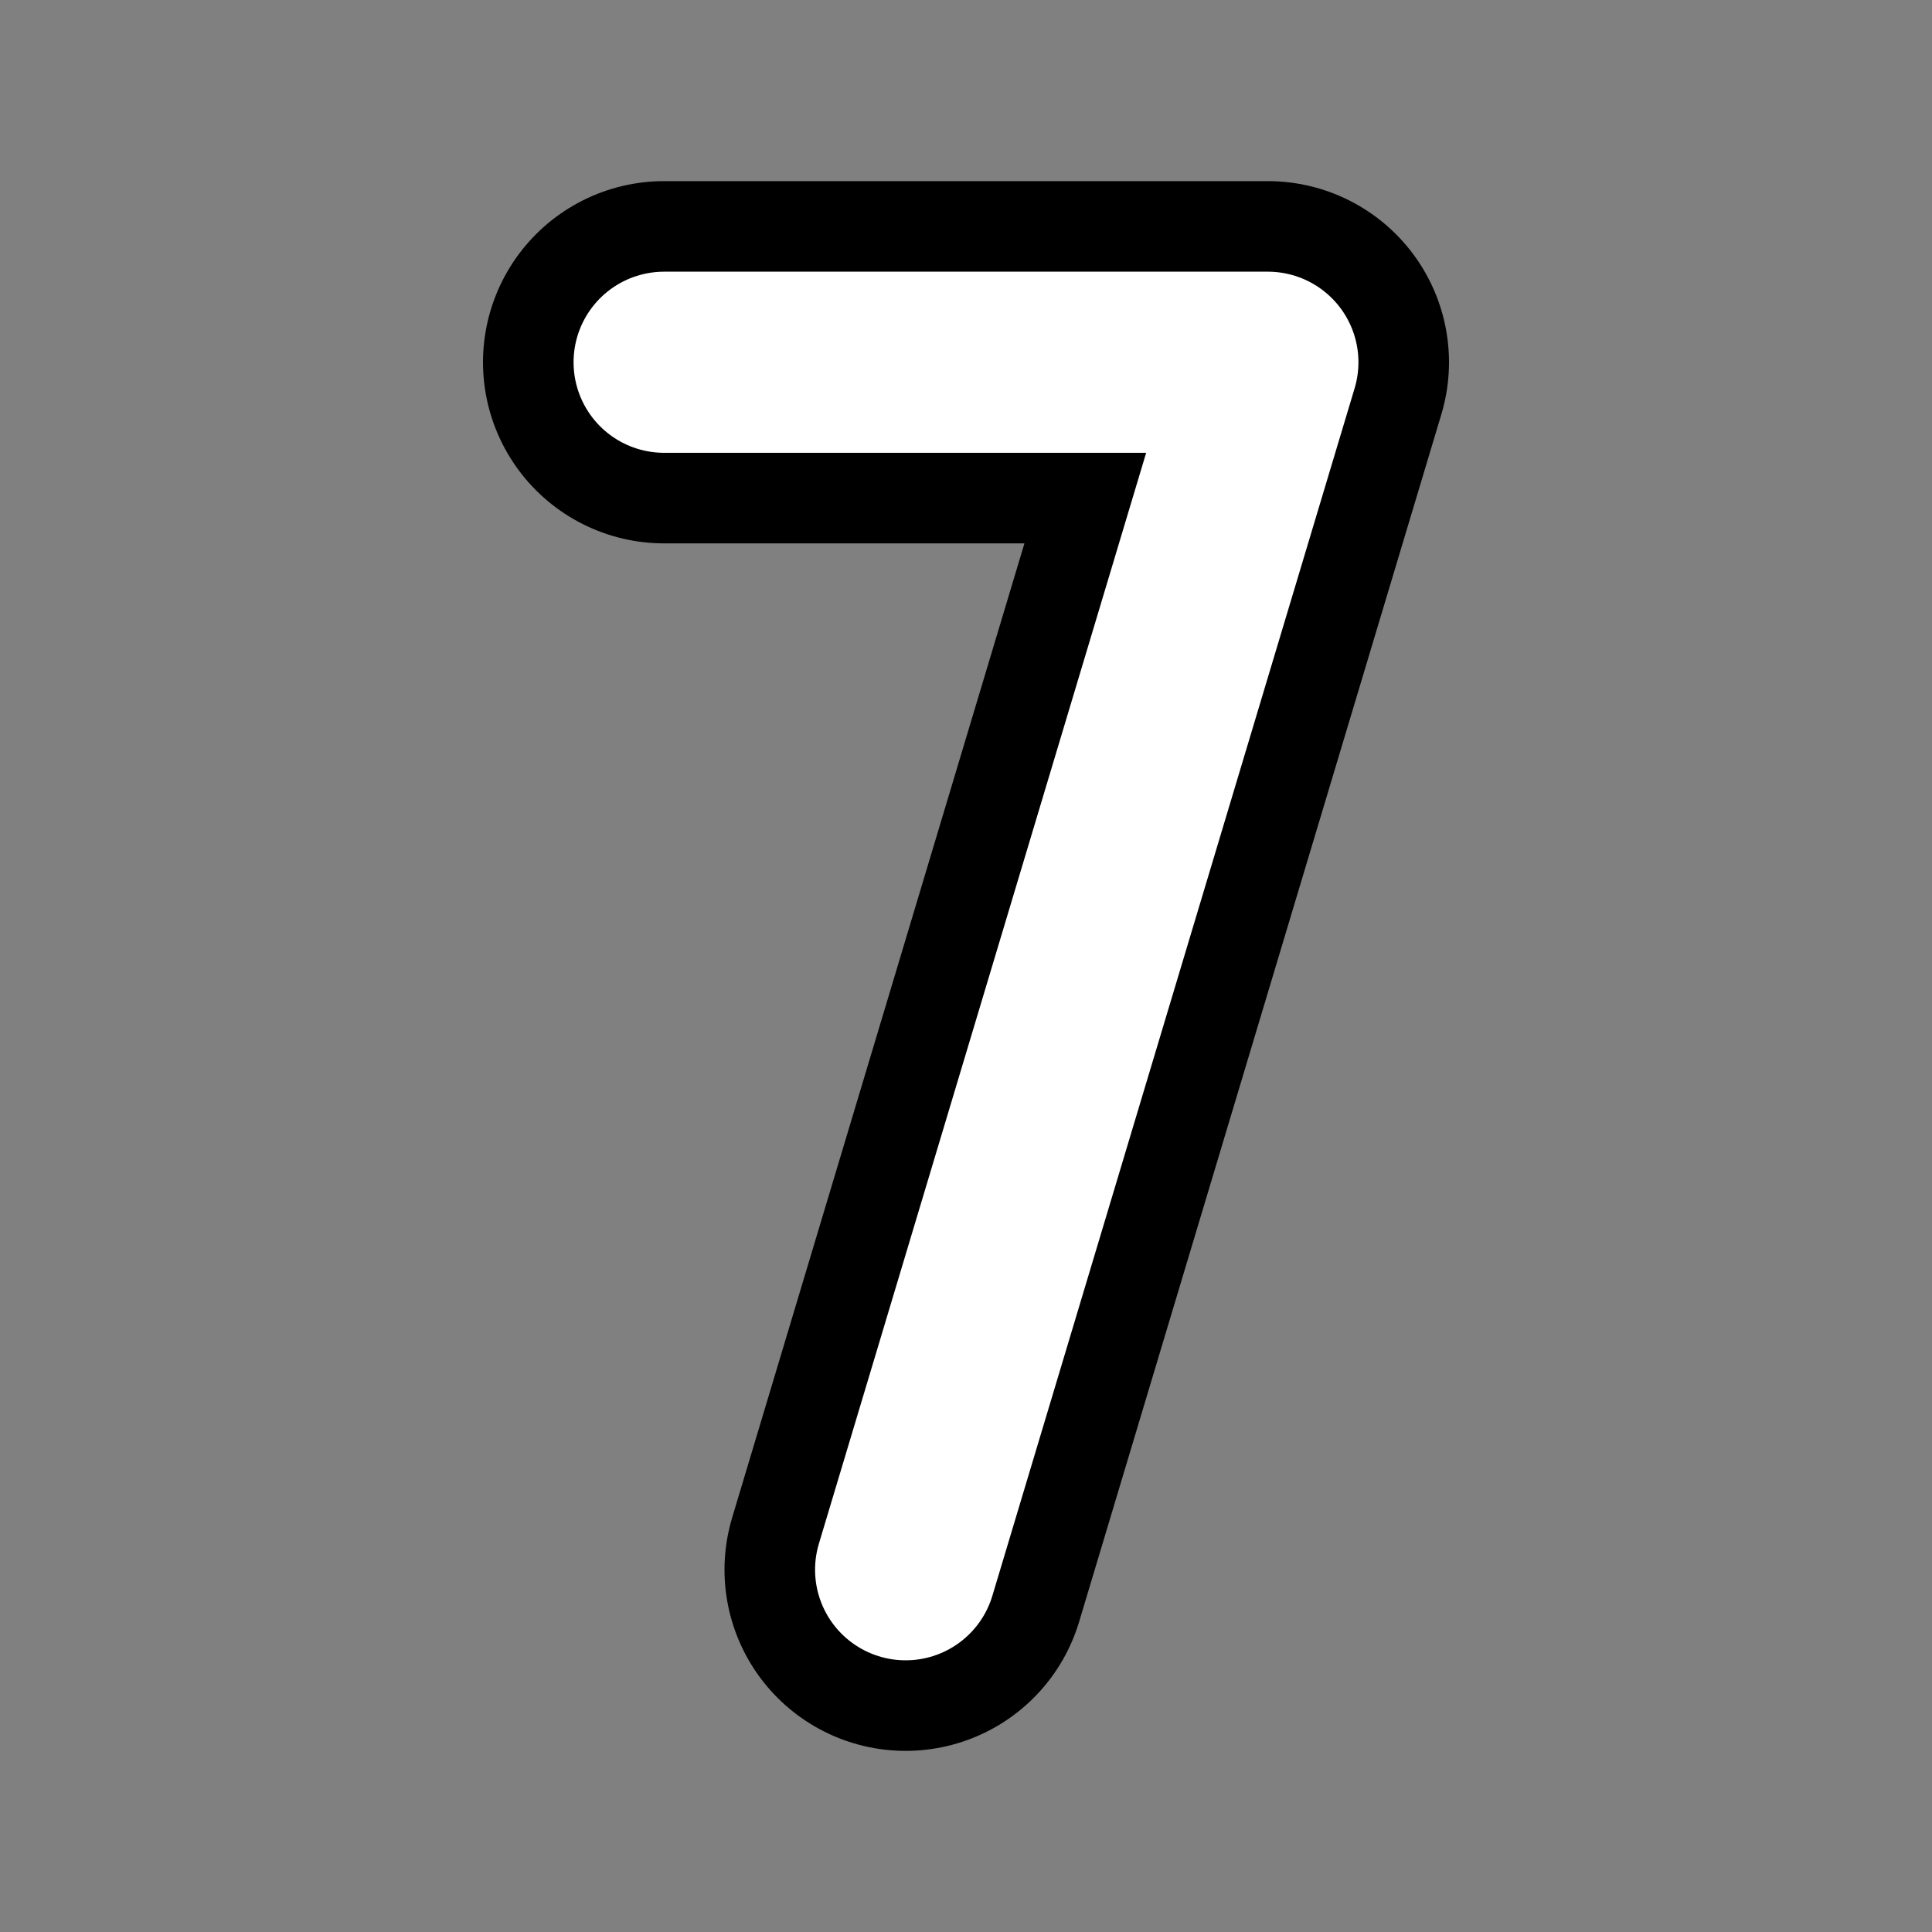<svg width="256" xmlns="http://www.w3.org/2000/svg" height="256" fill="none"><rect width="100%" height="100%" fill="#808080" stroke="none"/><g class="fills"><rect rx="0" ry="0" width="256" height="256" transform="matrix(1, 0, 0, 1, 0, 0)" class="frame-background"/></g><g class="frame-children"><path d="M88.000,48.000L168.000,48.000L120.000,208.000" style="fill: none;" class="fills"/><g stroke-linejoin="round" class="strokes"><path d="M88.000,48.000L168.000,48.000L120.000,208.000" style="fill: none; stroke-width: 48; stroke: rgb(0, 0, 0); stroke-opacity: 1; stroke-linecap: round;" class="stroke-shape"/></g><path d="M88.000,48.000L168.000,48.000L120.000,208.000" style="fill: none;" class="fills"/><g stroke-linejoin="round" class="strokes"><path d="M88.000,48.000L168.000,48.000L120.000,208.000" style="fill: none; stroke-width: 24; stroke: rgb(255, 255, 255); stroke-opacity: 1; stroke-linecap: round;" class="stroke-shape"/></g></g></svg>